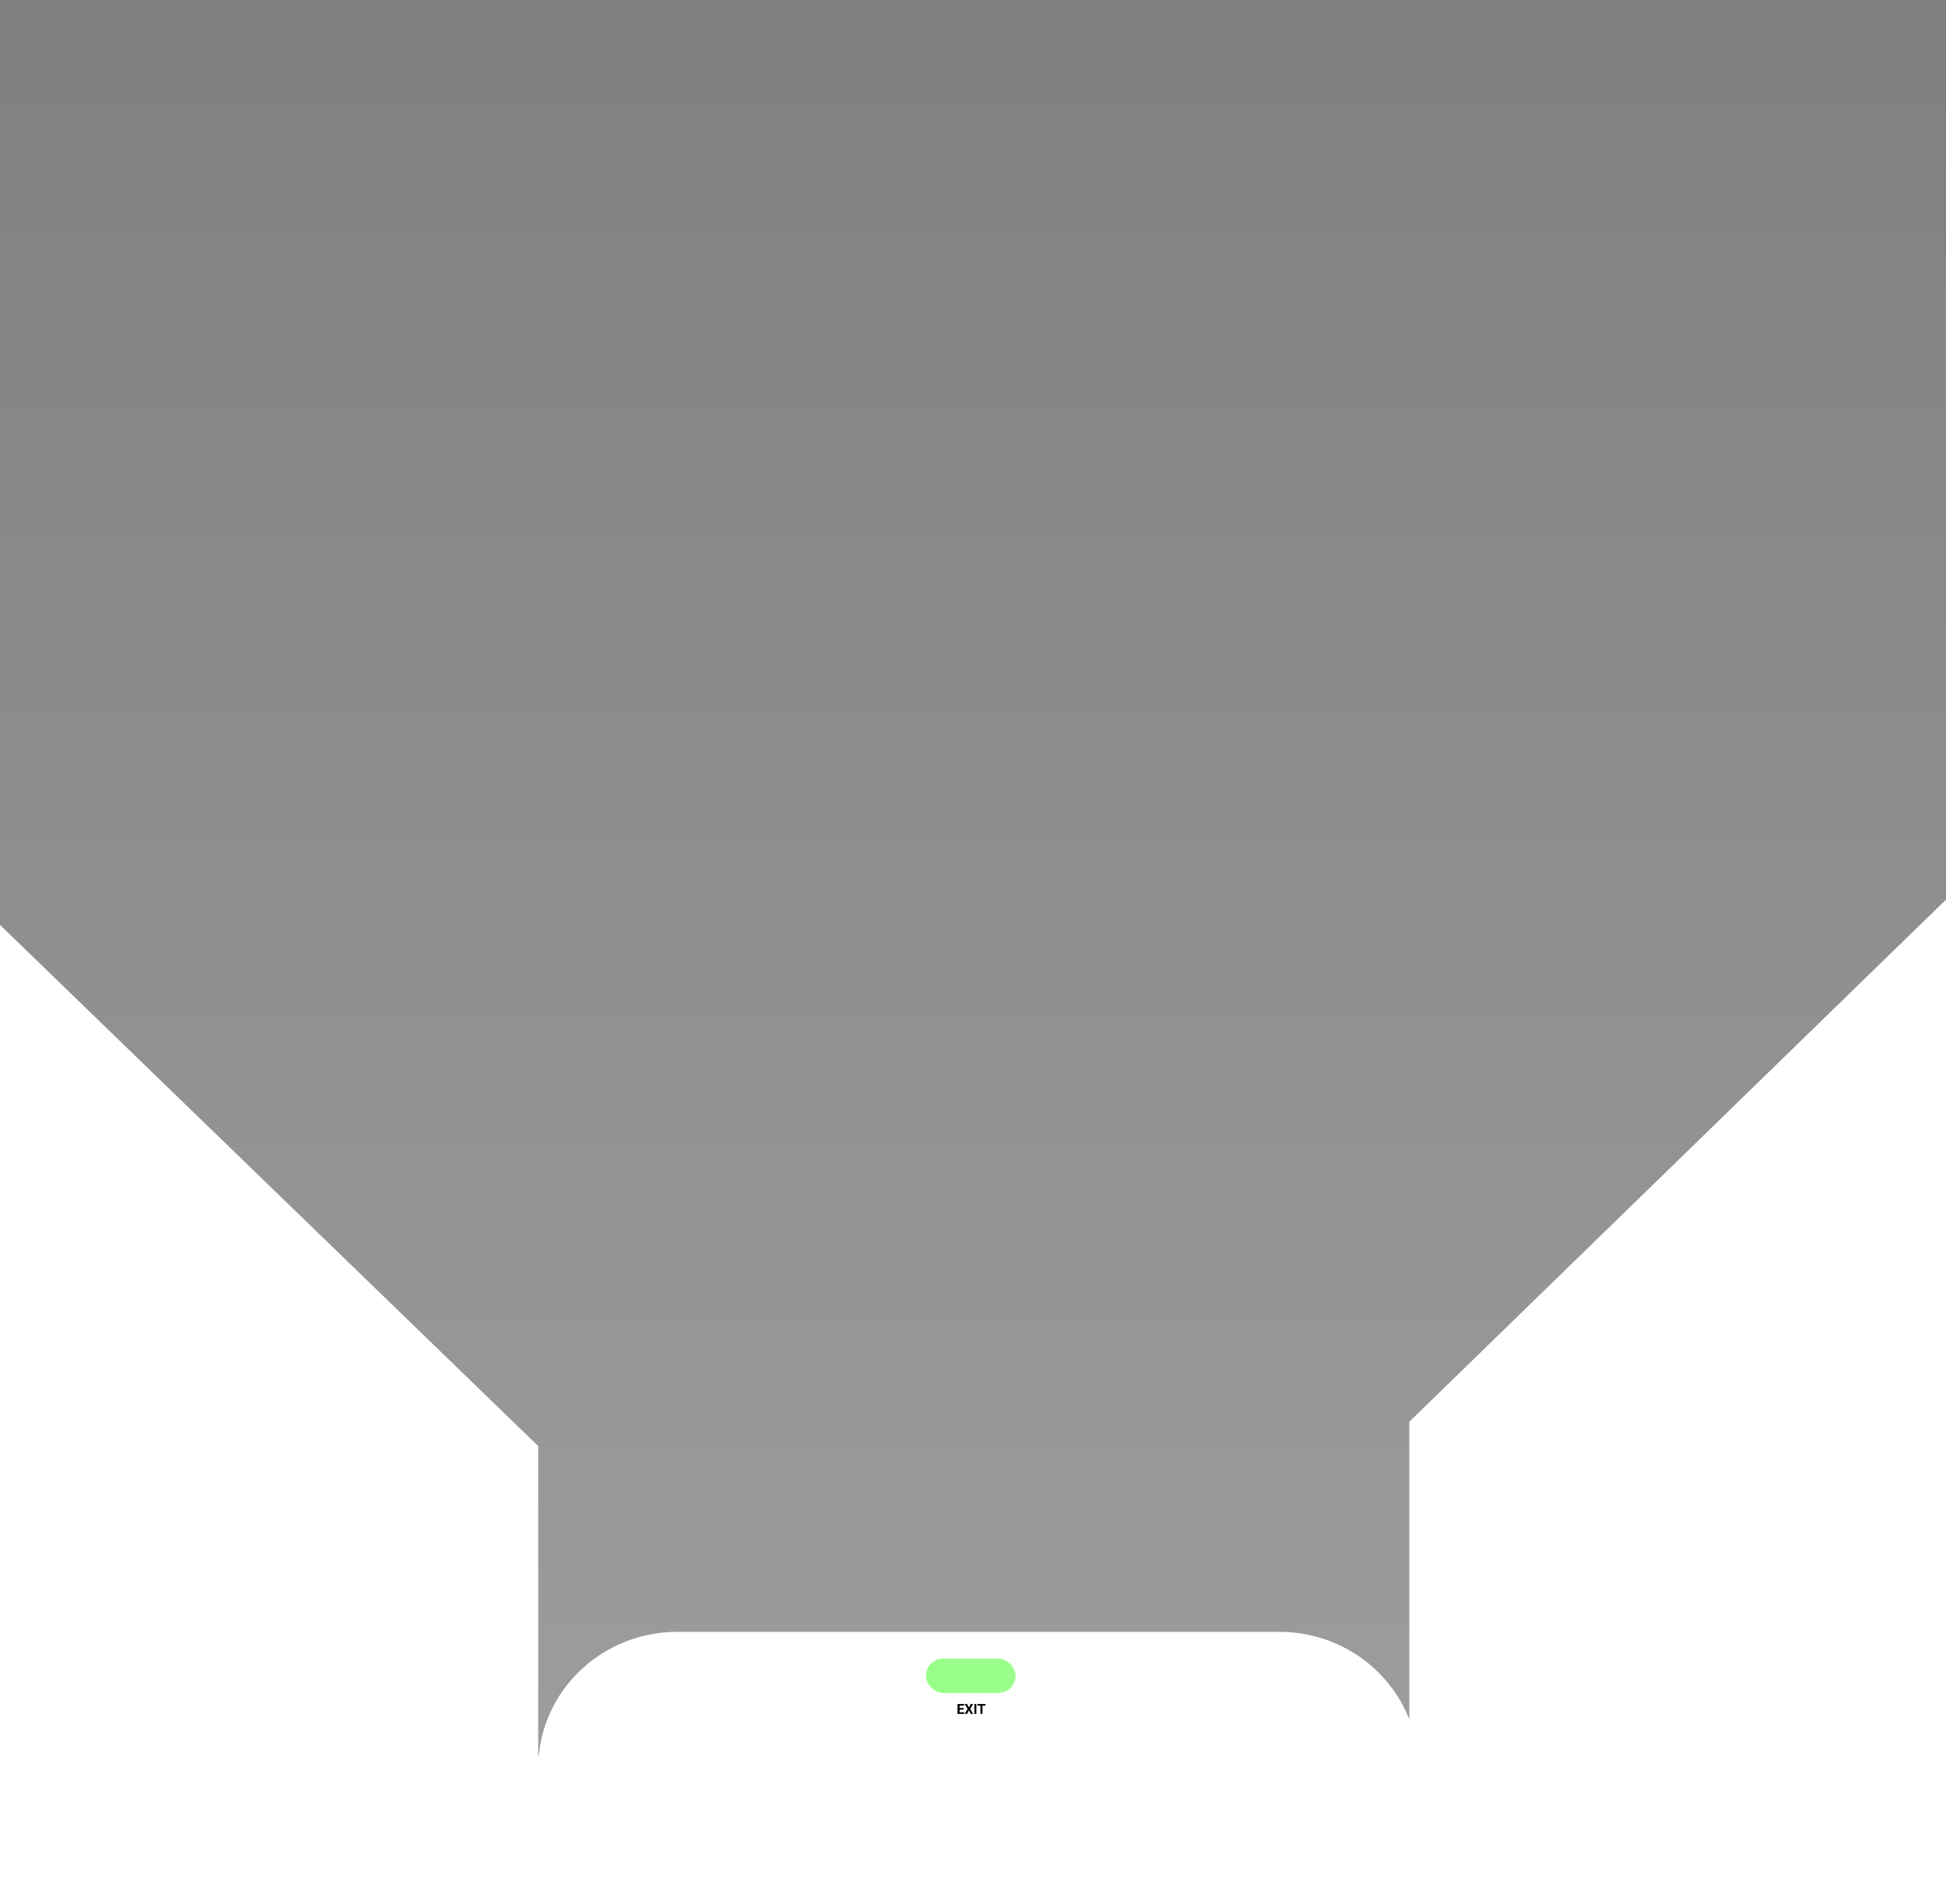 <svg xmlns="http://www.w3.org/2000/svg" xmlns:xlink="http://www.w3.org/1999/xlink" viewBox="0 0 5669.29 5547.49"><rect x="0" y="0" width="5669.29" height="5547.49" fill="#808080" stroke="none"/><defs><style>.cls-1{opacity:0.23;isolation:isolate;fill:url(#linear-gradient);}.cls-2{fill:#fff;}.cls-3{fill:#9aff8a;}</style><linearGradient id="linear-gradient" x1="10833.24" y1="2379.73" x2="10833.24" y2="-2822.88" gradientTransform="matrix(-1, 0, 0, 1, 13667.8, 2822.88)" gradientUnits="userSpaceOnUse"><stop offset="0" stop-color="#fff"/><stop offset="1" stop-color="#fff" stop-opacity="0"/></linearGradient></defs><title>Asset 1</title><g id="Layer_2" data-name="Layer 2"><g id="Layer_1-2" data-name="Layer 1"><rect class="cls-1" width="5669.12" height="5202.61"/><path class="cls-2" d="M4105.84,4141.84v867.41C4047.62,4860,3900.05,4754,3727.15,4754H1973.22c-211.13,0-384.51,158.07-403.51,359.89H1568v-901L.06,2694.49v2853H5669.29V2620.78Z"/><path d="M2806.93,4980.51h-11.41v7.74h13.39V4993h-19.33v-28.84h19.29v4.8h-13.35v6.9h11.41Zm15.79-6.39,5.4-9.94H2835l-8.4,14.3,8.62,14.54h-6.92l-5.54-10.11-5.55,10.11h-6.91l8.61-14.54-8.4-14.3h6.84Zm21.78,18.9h-5.94v-28.84h5.94Zm26.65-24h-8.84v24h-5.94v-24h-8.72v-4.8h23.5Z"/><rect class="cls-3" x="2697.38" y="4832.07" width="261.32" height="99.72" rx="49.86"/></g></g></svg>